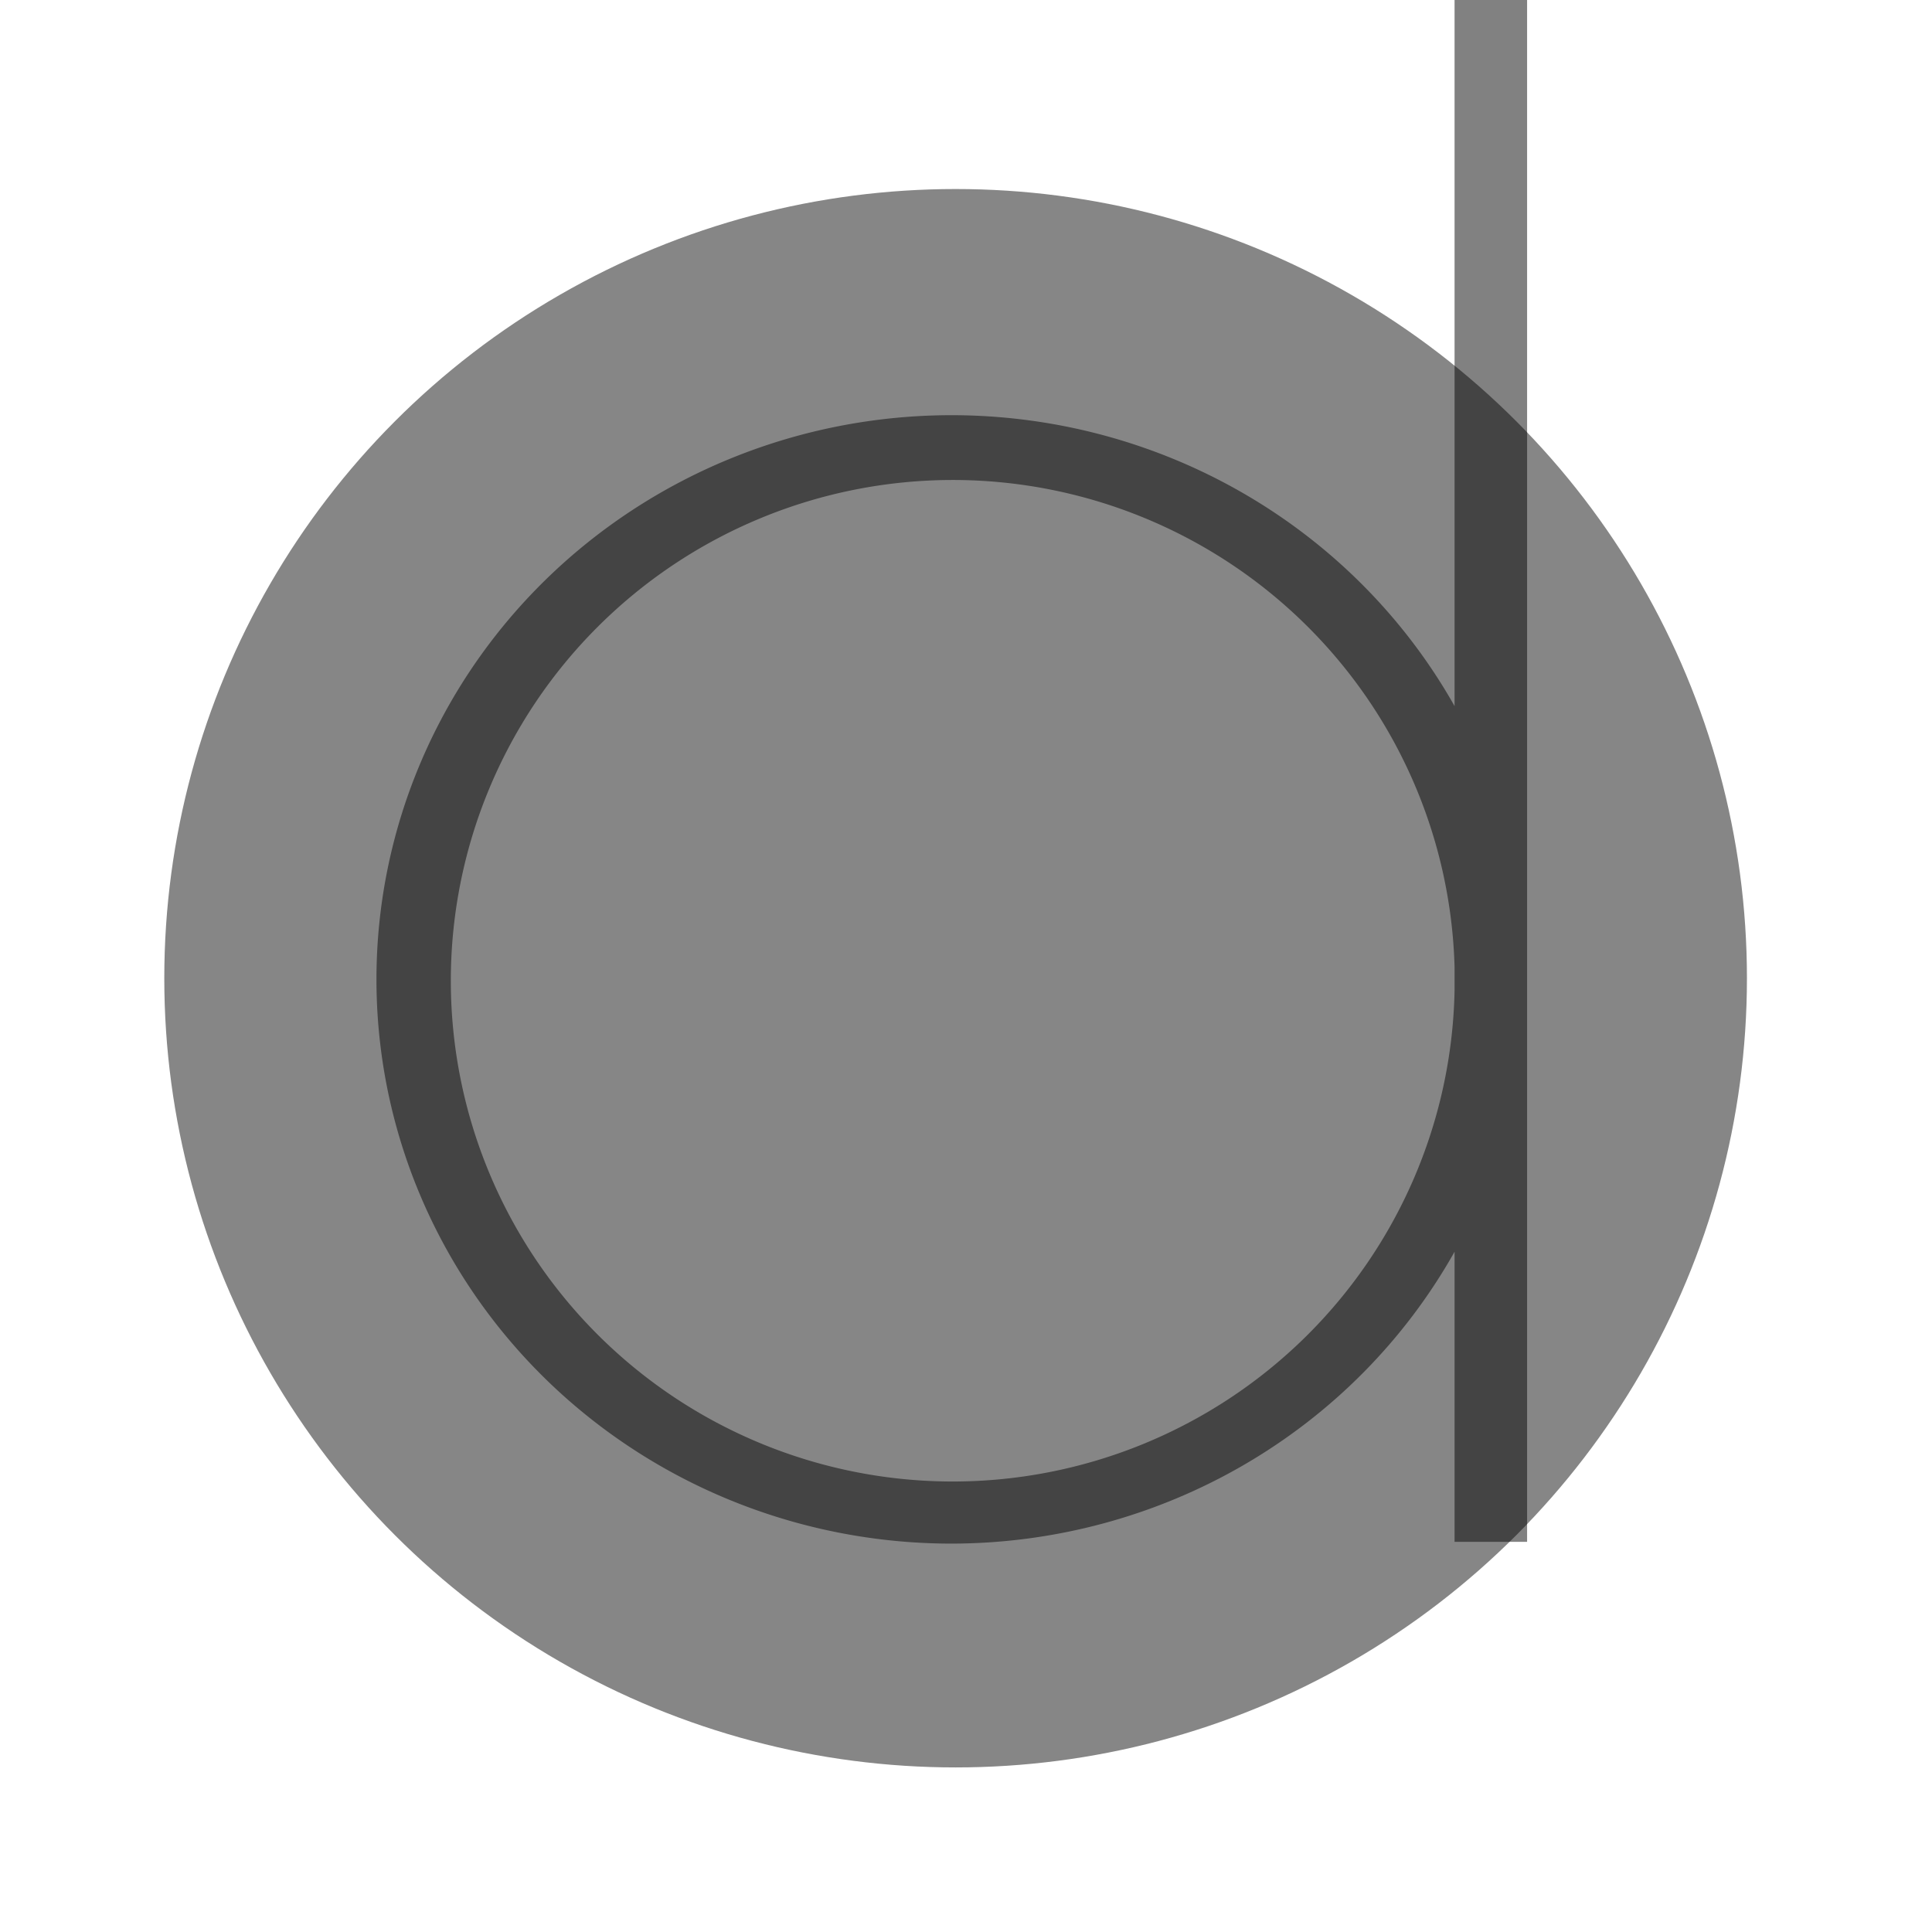 <?xml version="1.0" encoding="UTF-8" standalone="no"?>
<!-- Created with Inkscape (http://www.inkscape.org/) -->

<svg
   xmlns:dc="http://purl.org/dc/elements/1.1/"
   xmlns:cc="http://creativecommons.org/ns#"
   xmlns:rdf="http://www.w3.org/1999/02/22-rdf-syntax-ns#"
   xmlns:svg="http://www.w3.org/2000/svg"
   xmlns="http://www.w3.org/2000/svg"
   xmlns:sodipodi="http://sodipodi.sourceforge.net/DTD/sodipodi-0.dtd"
   xmlns:inkscape="http://www.inkscape.org/namespaces/inkscape"
   width="1024"
   height="1024"
   viewBox="0 0 270.933 270.933"
   version="1.1"
   id="svg8"
   inkscape:version="0.92.5 (2060ec1f9f, 2020-04-08)"
   sodipodi:docname="djmlogo.svg">
  <defs
     id="defs2" />
  <sodipodi:namedview
     id="base"
     pagecolor="#ffffff"
     bordercolor="#666666"
     borderopacity="1.0"
     inkscape:pageopacity="0.0"
     inkscape:pageshadow="2"
     inkscape:zoom="0.7"
     inkscape:cx="665.91526"
     inkscape:cy="479.66945"
     inkscape:document-units="mm"
     inkscape:current-layer="g4640"
     showgrid="false"
     units="px"
     width="1024px"
     showguides="true"
     inkscape:guide-bbox="true"
     inkscape:window-width="1920"
     inkscape:window-height="1016"
     inkscape:window-x="0"
     inkscape:window-y="27"
     inkscape:window-maximized="1">
    <sodipodi:guide
       position="213.816,218.092"
       orientation="1,0"
       id="guide4602"
       inkscape:locked="false" />
    <sodipodi:guide
       position="203.659,240.81"
       orientation="1,0"
       id="guide4604"
       inkscape:locked="false" />
    <sodipodi:guide
       position="-5.88,55.058"
       orientation="0,1"
       inkscape:locked="false"
       id="guide4606" />
    <sodipodi:guide
       position="-20.411,213.179"
       orientation="0,1"
       inkscape:locked="false"
       id="guide4646" />
    <sodipodi:guide
       position="-16.036,163.034"
       orientation="1,0"
       inkscape:locked="false"
       id="guide4648" />
    <sodipodi:guide
       position="203.659,133.1"
       orientation="0,1"
       id="guide4652"
       inkscape:locked="false" />
    <sodipodi:guide
       position="132.833,55.058"
       orientation="1,0"
       id="guide4654"
       inkscape:locked="false" />
  </sodipodi:namedview>
  <g
     inkscape:groupmode="layer"
     id="layer2"
     inkscape:label="Layer 2"
     transform="translate(0,258.233)"
     style="display:none">
    <ellipse
       id="path86"
       style="opacity:0.503;stroke-width:0.278"
       ry="78.997"
       rx="80.527"
       cy="-121.104"
       cx="133.237" />
    <ellipse
       id="path82"
       cx="133.426"
       cy="-120.915"
       style="opacity:0.475;stroke-width:0.268"
       rx="70.304"
       ry="70.115" />
    <rect
       style="opacity:0.475;fill:#000000;fill-opacity:1;stroke-width:0.265"
       id="rect4610"
       width="10.156"
       height="215.951"
       x="203.659"
       y="-258.309" />
  </g>
  <g
     transform="translate(0,258.233)"
     inkscape:label="Layer 2 copy"
     id="g4640"
     inkscape:groupmode="layer">
    <path
       style="opacity:0.494;stroke-width:1.05;fill:#000000;fill-opacity:1"
       d="M 769.736 -0.285 L 769.736 373.654 A 304.355 298.571 0 0 0 503.572 219.715 A 304.355 298.571 0 0 0 199.217 518.285 A 304.355 298.571 0 0 0 503.572 816.857 A 304.355 298.571 0 0 0 769.736 662.4 L 769.736 815.908 L 808.121 815.908 L 808.121 -0.285 L 769.736 -0.285 z M 504.285 254 A 265.714 265 0 0 1 769.736 511.578 L 769.736 524.252 A 265.714 265 0 0 1 504.285 784 A 265.714 265 0 0 1 238.572 519 A 265.714 265 0 0 1 504.285 254 z "
       transform="matrix(0.265,0,0,0.265,0,-258.233)"
       id="ellipse4634" />
    <ellipse
       id="path82-6"
       cx="134.01"
       cy="-121.052"
       style="display:inline;opacity:0.475;stroke-width:0.423"
       rx="110.971"
       ry="110.673" />
  </g>
</svg>
